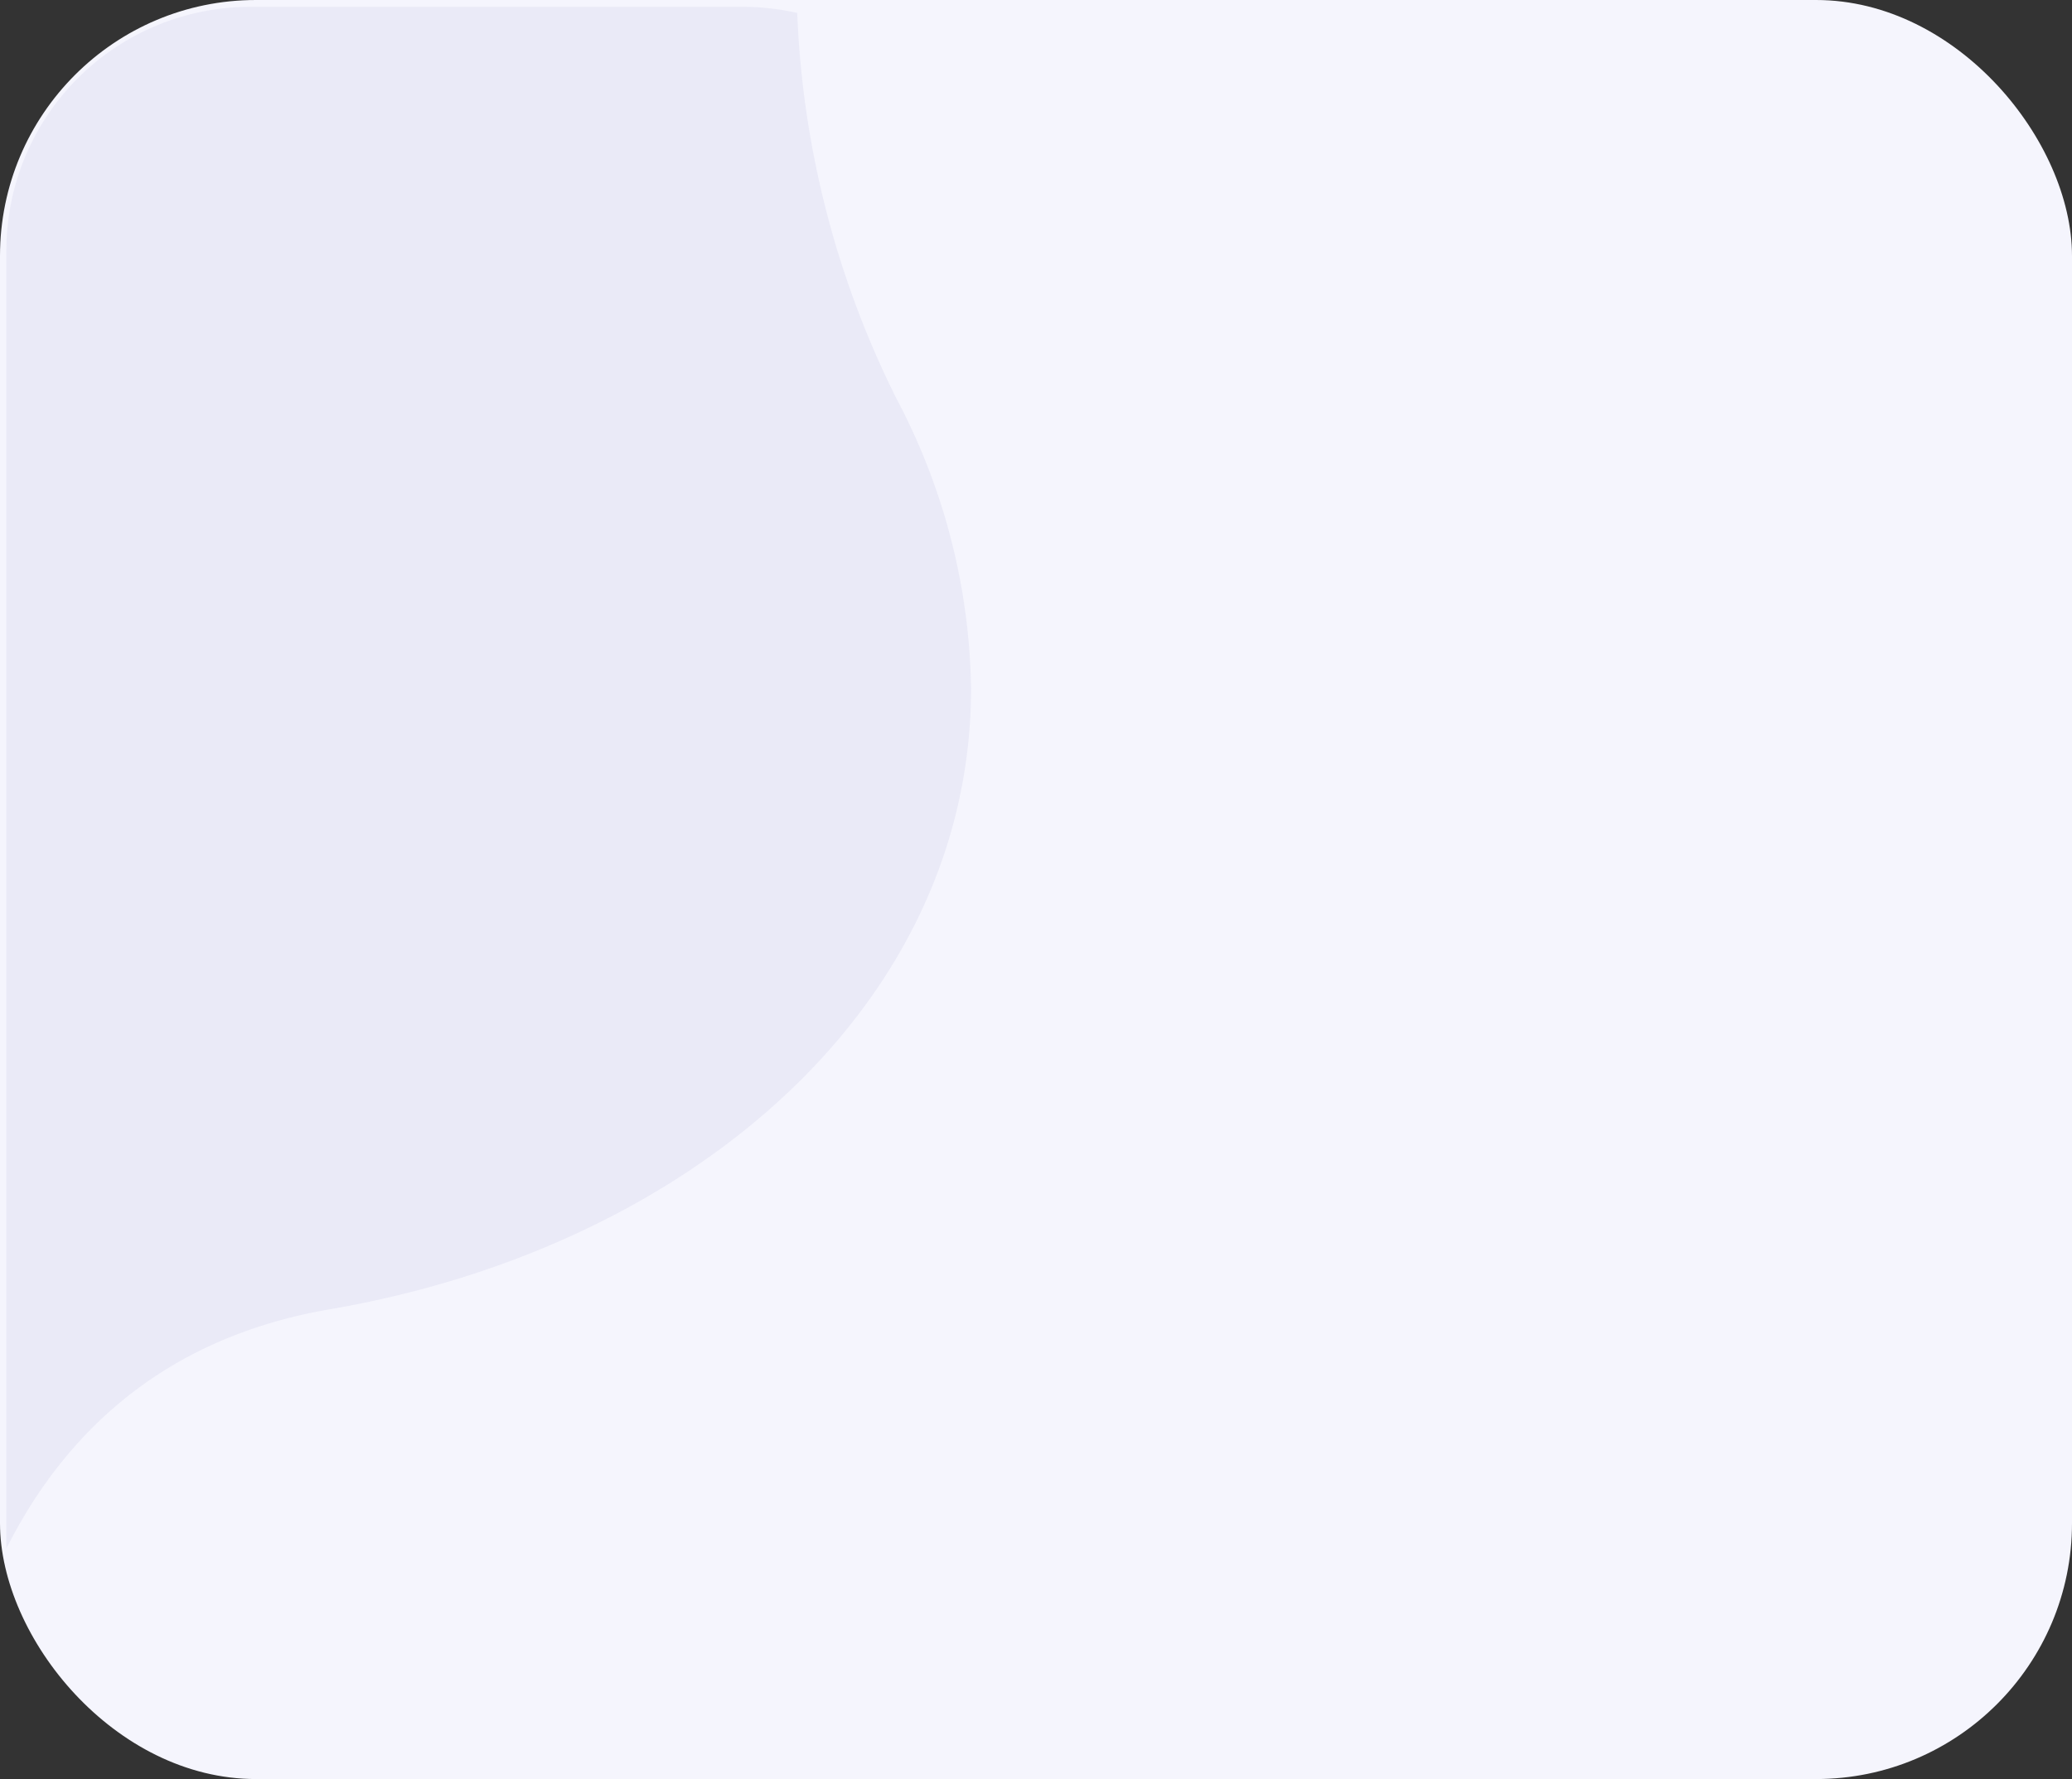 <svg xmlns="http://www.w3.org/2000/svg" width="170" height="146" viewBox="0 0 170 146">
    <rect x="0" y="0" width="170" height="146" fill="#333333" stroke="none"/>
    <rect width="170" height="146" fill="#f5f5fd" rx="21"/>
    <path fill="#eaeaf7" d="M19.629 26.528C17.263 12.728 9.266 4.667 0 0h106.516a20 20 0 0 1 20 20v40.43a20.066 20.066 0 0 1-.5 4.456 77.511 77.511 0 0 0-31.76 8.2 52.352 52.352 0 0 1-23.666 6.063c-25.933-.001-45.859-22.866-50.961-52.621z" transform="rotate(-90 63.801 63.278)"/>
</svg>
